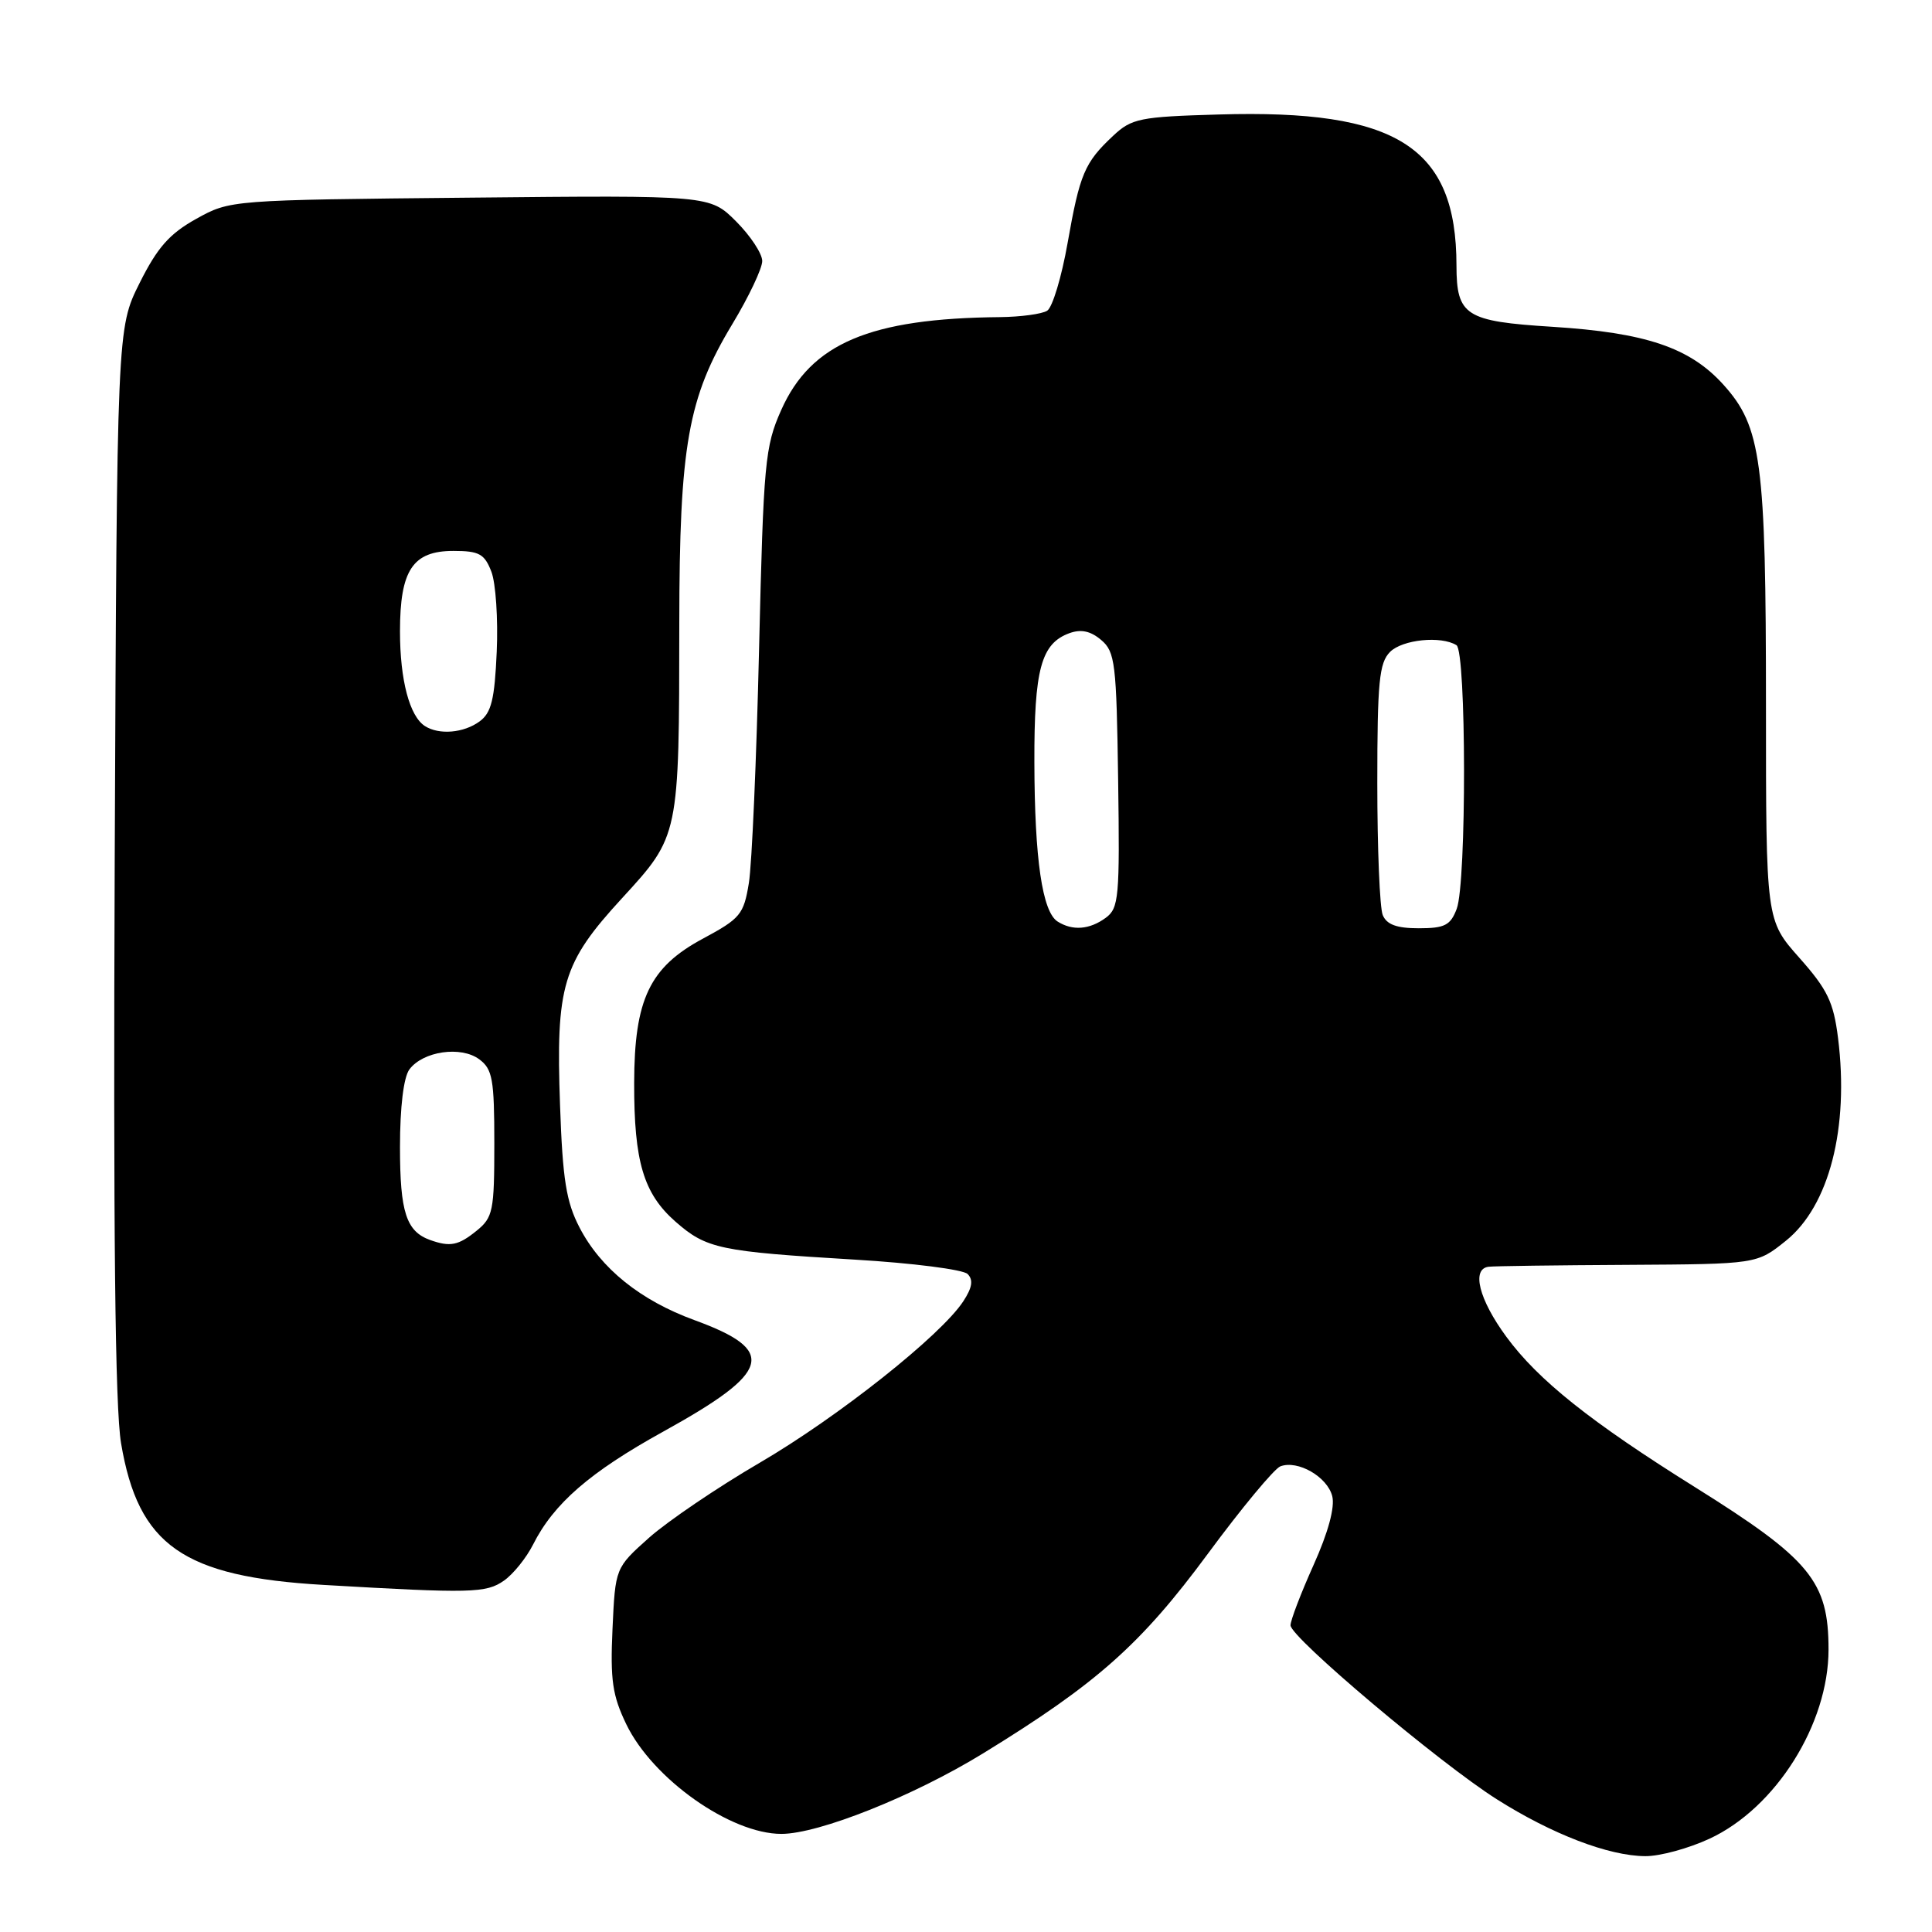 <?xml version="1.0" encoding="UTF-8" standalone="no"?>
<!DOCTYPE svg PUBLIC "-//W3C//DTD SVG 1.1//EN" "http://www.w3.org/Graphics/SVG/1.1/DTD/svg11.dtd" >
<svg xmlns="http://www.w3.org/2000/svg" xmlns:xlink="http://www.w3.org/1999/xlink" version="1.1" viewBox="0 0 256 256">
 <g >
 <path fill="currentColor"
d=" M 226.54 243.63 C 235.31 239.55 242.29 228.45 242.29 218.57 C 242.29 209.53 239.89 206.62 224.57 197.04 C 210.79 188.43 203.80 182.86 199.60 177.13 C 195.97 172.19 194.94 168.13 197.25 167.85 C 197.94 167.76 206.22 167.65 215.65 167.60 C 232.79 167.50 232.79 167.50 236.65 164.40 C 242.38 159.79 245.04 149.45 243.55 137.54 C 242.95 132.77 242.15 131.11 238.42 126.91 C 234.00 121.93 234.00 121.93 234.00 93.52 C 234.00 61.05 233.40 56.56 228.35 50.96 C 223.91 46.05 218.07 44.08 205.67 43.30 C 194.18 42.58 193.00 41.83 192.99 35.18 C 192.98 19.46 185.12 14.47 161.51 15.17 C 151.01 15.47 149.95 15.69 147.49 18.00 C 143.71 21.54 143.08 23.03 141.46 32.21 C 140.67 36.70 139.46 40.72 138.76 41.17 C 138.07 41.61 135.25 41.99 132.50 42.02 C 115.26 42.18 107.45 45.50 103.52 54.32 C 101.36 59.16 101.17 61.23 100.58 86.00 C 100.24 100.58 99.63 114.53 99.23 117.00 C 98.55 121.17 98.10 121.71 93.15 124.37 C 86.08 128.16 84.05 132.41 84.03 143.50 C 84.01 153.92 85.27 158.15 89.50 161.87 C 93.61 165.47 95.32 165.83 113.31 166.91 C 120.91 167.36 127.62 168.22 128.21 168.81 C 128.99 169.59 128.83 170.61 127.64 172.43 C 124.68 176.95 111.08 187.74 100.67 193.82 C 95.08 197.08 88.48 201.56 86.01 203.75 C 81.53 207.75 81.53 207.75 81.16 215.84 C 80.85 222.62 81.15 224.67 82.99 228.48 C 86.49 235.72 96.80 243.00 103.54 243.00 C 108.49 243.00 121.03 238.00 130.25 232.34 C 145.33 223.09 151.17 217.90 160.04 205.89 C 164.51 199.83 168.84 194.62 169.65 194.30 C 171.95 193.42 175.88 195.68 176.53 198.25 C 176.90 199.72 175.99 203.07 174.05 207.38 C 172.37 211.12 171.00 214.71 171.00 215.36 C 171.00 216.96 190.71 233.58 198.33 238.41 C 205.63 243.03 213.14 245.92 218.00 245.95 C 219.93 245.97 223.77 244.92 226.54 243.63 Z  M 66.78 209.44 C 68.01 208.58 69.73 206.44 70.62 204.69 C 73.37 199.22 78.16 195.07 87.89 189.69 C 102.26 181.75 103.04 178.95 92.01 174.92 C 84.86 172.31 79.60 168.08 76.79 162.65 C 75.03 159.27 74.55 156.28 74.21 146.50 C 73.64 130.56 74.52 127.62 82.41 119.03 C 90.02 110.74 89.99 110.84 90.01 82.61 C 90.03 59.02 91.15 52.70 97.04 42.94 C 99.22 39.33 101.00 35.57 101.00 34.59 C 101.00 33.61 99.44 31.24 97.54 29.34 C 94.07 25.87 94.07 25.87 62.29 26.19 C 30.52 26.50 30.50 26.50 26.00 29.00 C 22.46 30.97 20.86 32.78 18.50 37.50 C 15.50 43.50 15.50 43.50 15.20 114.00 C 15.00 163.21 15.25 186.53 16.04 191.23 C 18.32 204.78 24.25 208.93 42.88 210.01 C 62.47 211.15 64.41 211.10 66.78 209.44 Z  M 140.14 122.11 C 138.11 120.82 137.09 113.86 137.06 101.00 C 137.03 88.68 137.95 85.27 141.70 83.90 C 143.24 83.34 144.51 83.61 145.91 84.80 C 147.76 86.36 147.94 87.87 148.16 103.37 C 148.38 118.92 148.26 120.34 146.51 121.62 C 144.36 123.19 142.12 123.36 140.14 122.11 Z  M 183.22 121.25 C 182.82 120.29 182.50 112.43 182.50 103.78 C 182.50 90.36 182.75 87.82 184.19 86.38 C 185.83 84.74 190.94 84.22 192.99 85.49 C 194.30 86.31 194.34 116.98 193.02 120.43 C 192.20 122.61 191.43 123.00 187.99 123.00 C 185.07 123.00 183.74 122.51 183.22 121.25 Z  M 57.00 164.31 C 53.83 163.17 53.00 160.62 53.00 152.00 C 53.00 146.67 53.48 142.74 54.25 141.70 C 56.05 139.29 61.08 138.56 63.50 140.36 C 65.26 141.66 65.50 143.00 65.50 151.51 C 65.50 160.46 65.33 161.32 63.14 163.09 C 60.73 165.04 59.65 165.25 57.00 164.31 Z  M 56.31 96.21 C 54.27 94.91 53.00 90.11 53.00 83.66 C 53.00 75.54 54.69 73.00 60.08 73.00 C 63.49 73.00 64.20 73.39 65.11 75.75 C 65.69 77.26 66.01 82.03 65.82 86.34 C 65.54 92.68 65.11 94.45 63.55 95.59 C 61.45 97.13 58.19 97.41 56.31 96.21 Z "/>
</g>
</svg>
